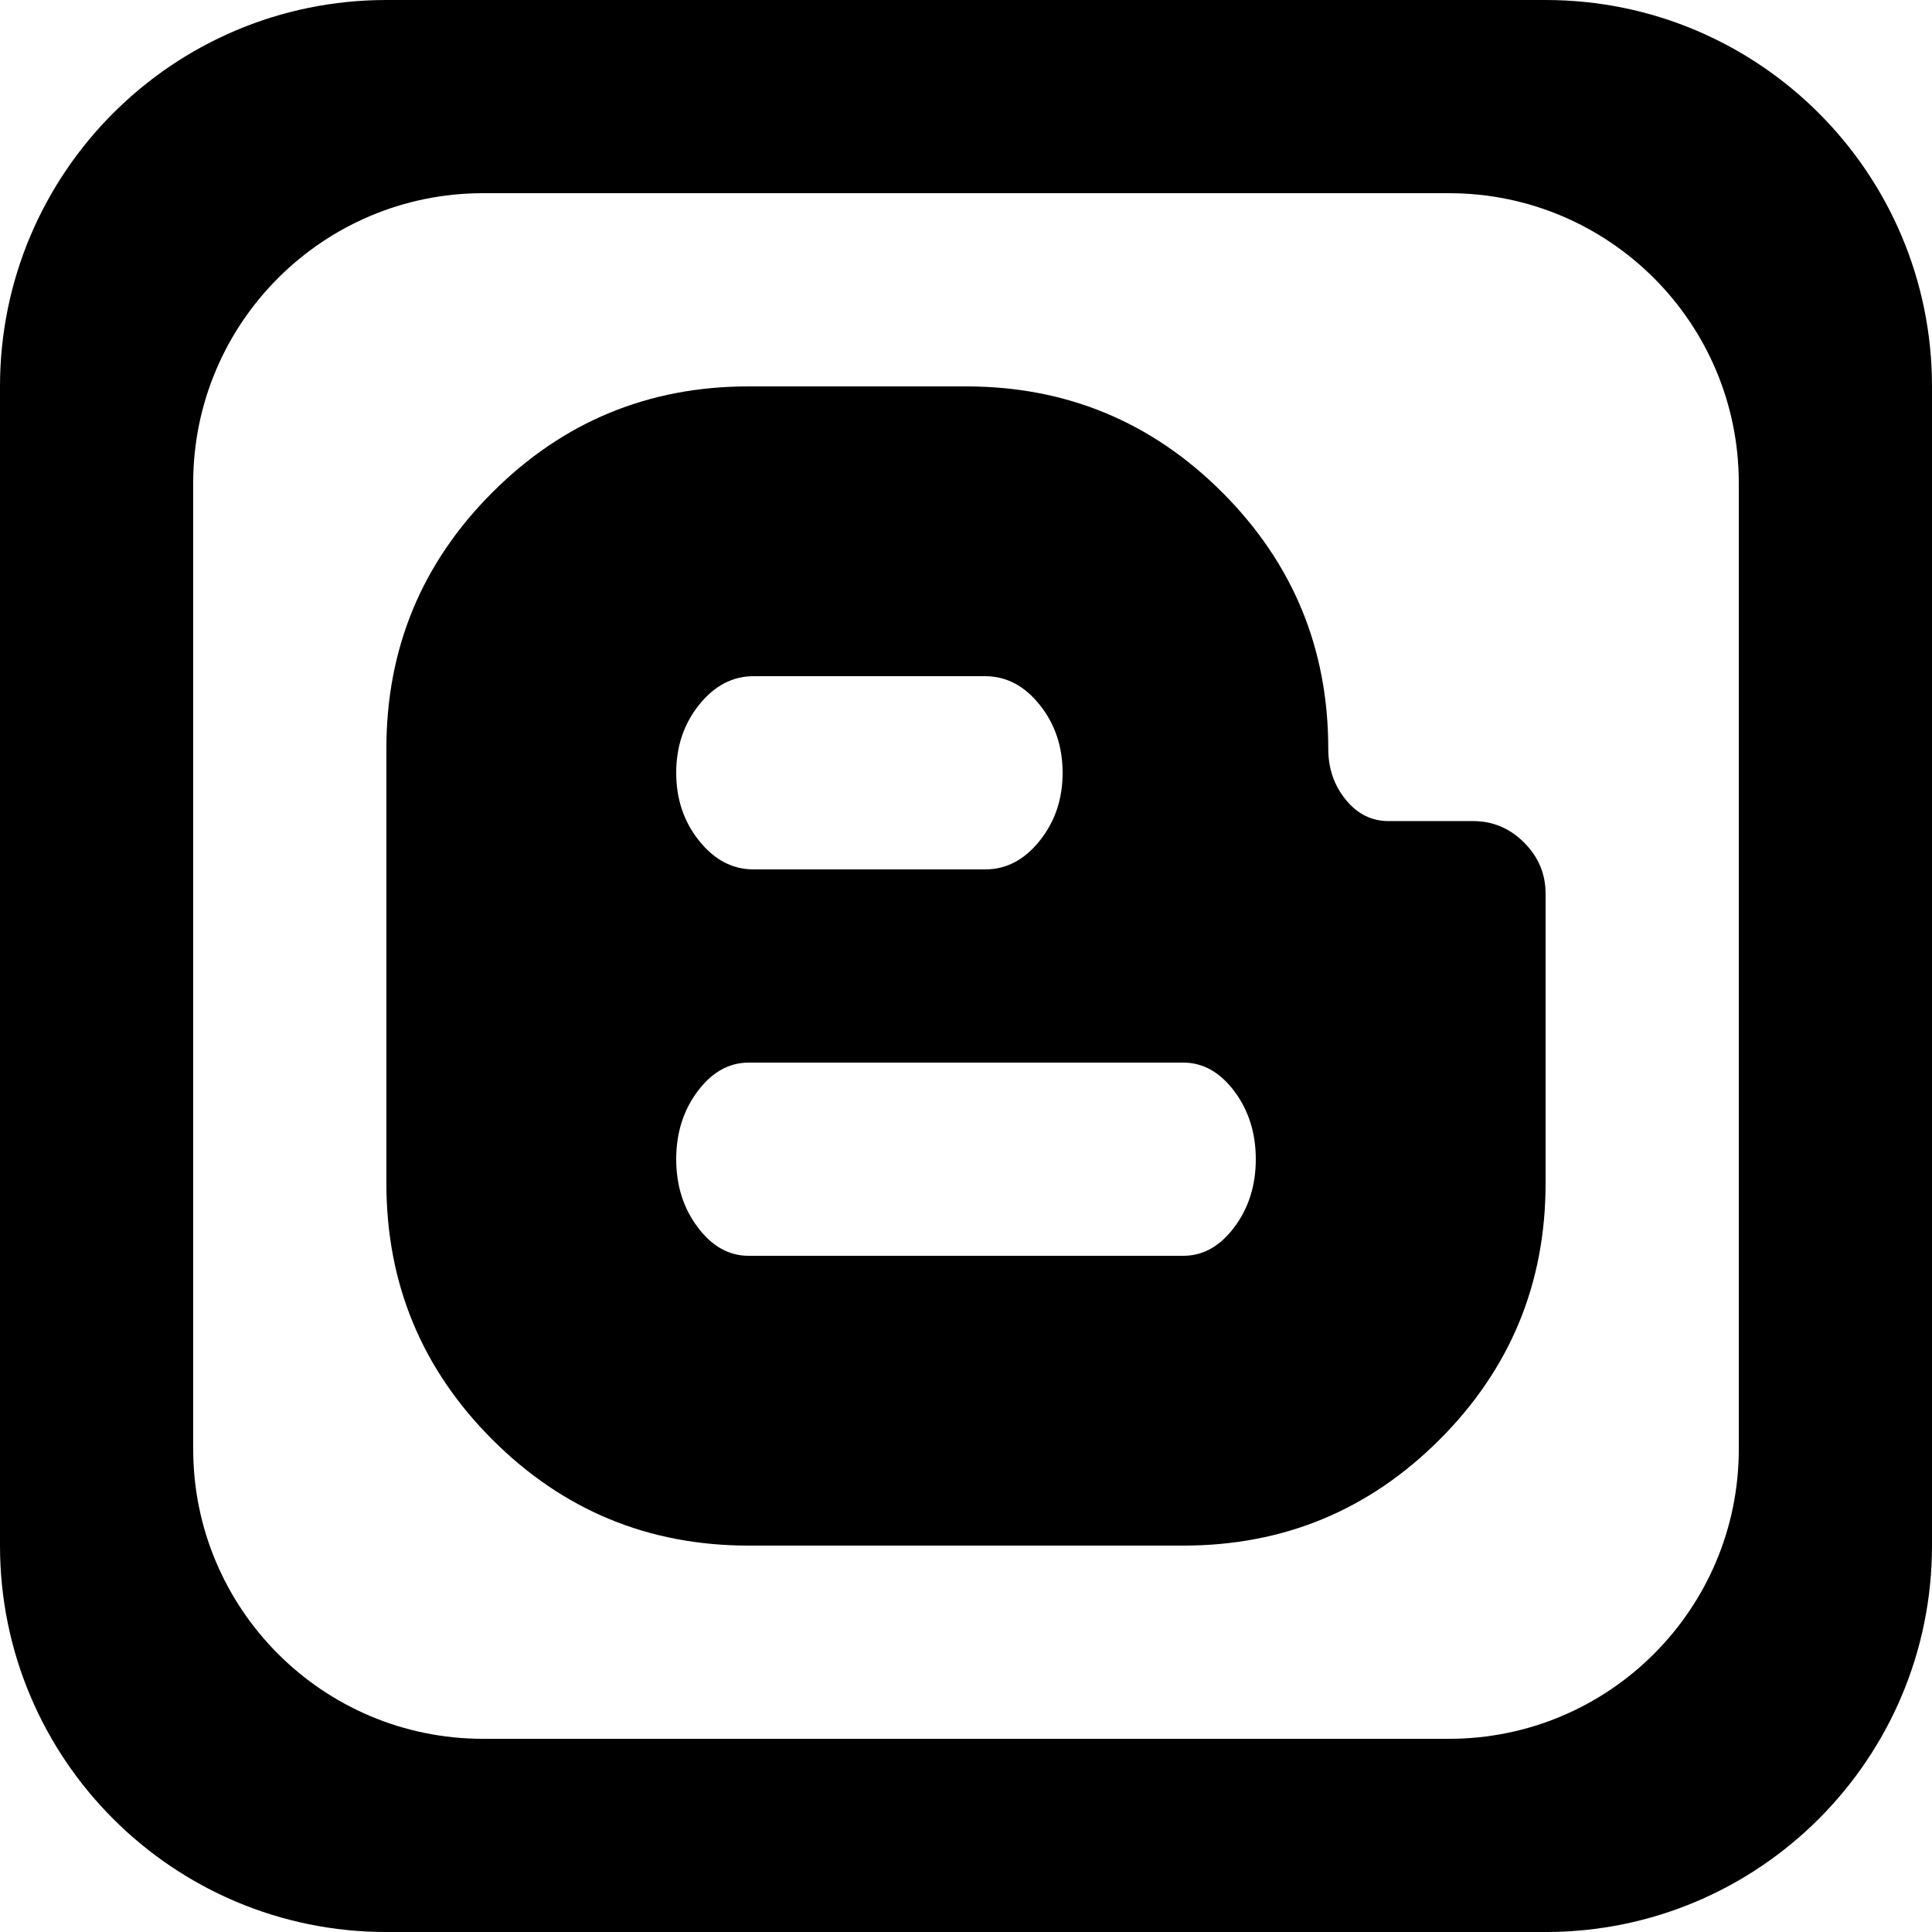 <?xml version='1.0' encoding='iso-8859-1'?>
<svg version="1.1" xmlns="http://www.w3.org/2000/svg" viewBox="0 0 137.144 137.144" xmlns:xlink="http://www.w3.org/1999/xlink" enable-background="new 0 0 137.144 137.144">
  <g>
    <g>
      <path d="m104.573,58.286h-6c-1.207,0-2.223-0.507-3.048-1.524-0.826-1.014-1.238-2.221-1.238-3.618 0-7.111-2.509-13.175-7.524-18.191-5.016-5.015-11.081-7.524-18.191-7.524h-15.429c-7.112,0-13.176,2.509-18.191,7.524-5.016,5.016-7.524,11.08-7.524,18.191v30.856c0,7.111 2.508,13.176 7.524,18.191 5.015,5.016 11.079,7.524 18.191,7.524h30.857c7.11,0 13.174-2.507 18.19-7.524 5.015-5.015 7.524-11.08 7.524-18.191v-20.571c0-1.396-0.509-2.603-1.524-3.619-1.015-1.015-2.221-1.524-3.617-1.524zm-54.947-8.254c1.083-1.353 2.37-2.031 3.86-2.031h16.458c1.489,0 2.776,0.679 3.86,2.031 1.083,1.356 1.626,2.964 1.626,4.825 0,1.864-0.543,3.473-1.626,4.825-1.084,1.356-2.371,2.032-3.86,2.032h-16.458c-1.49,0-2.777-0.677-3.86-2.032-1.085-1.353-1.625-2.961-1.625-4.825 0-1.861 0.54-3.47 1.625-4.825zm37.994,37.08c-1.017,1.355-2.223,2.032-3.619,2.032h-30.858c-1.398,0-2.604-0.676-3.619-2.032-1.016-1.353-1.523-2.963-1.523-4.825 0-1.861 0.507-3.471 1.523-4.826 1.015-1.353 2.222-2.031 3.619-2.031h30.857c1.396,0 2.602,0.678 3.619,2.031 1.015,1.355 1.524,2.965 1.524,4.826 0.001,1.862-0.509,3.472-1.523,4.825zm22.095-87.112h-82.286c-15.149,0-27.429,12.28-27.429,27.429v82.287c0,15.148 12.28,27.429 27.429,27.429h82.286c15.148,0 27.429-12.28 27.429-27.429v-82.287c0-15.149-12.28-27.429-27.429-27.429zm13.715,102.858c0,11.361-9.21,20.572-20.571,20.572h-68.573c-11.362,0-20.572-9.211-20.572-20.572v-68.572c0-11.362 9.21-20.572 20.572-20.572h68.572c11.361,0 20.571,9.21 20.571,20.572v68.572z"/>
    </g>
  </g>
</svg>
